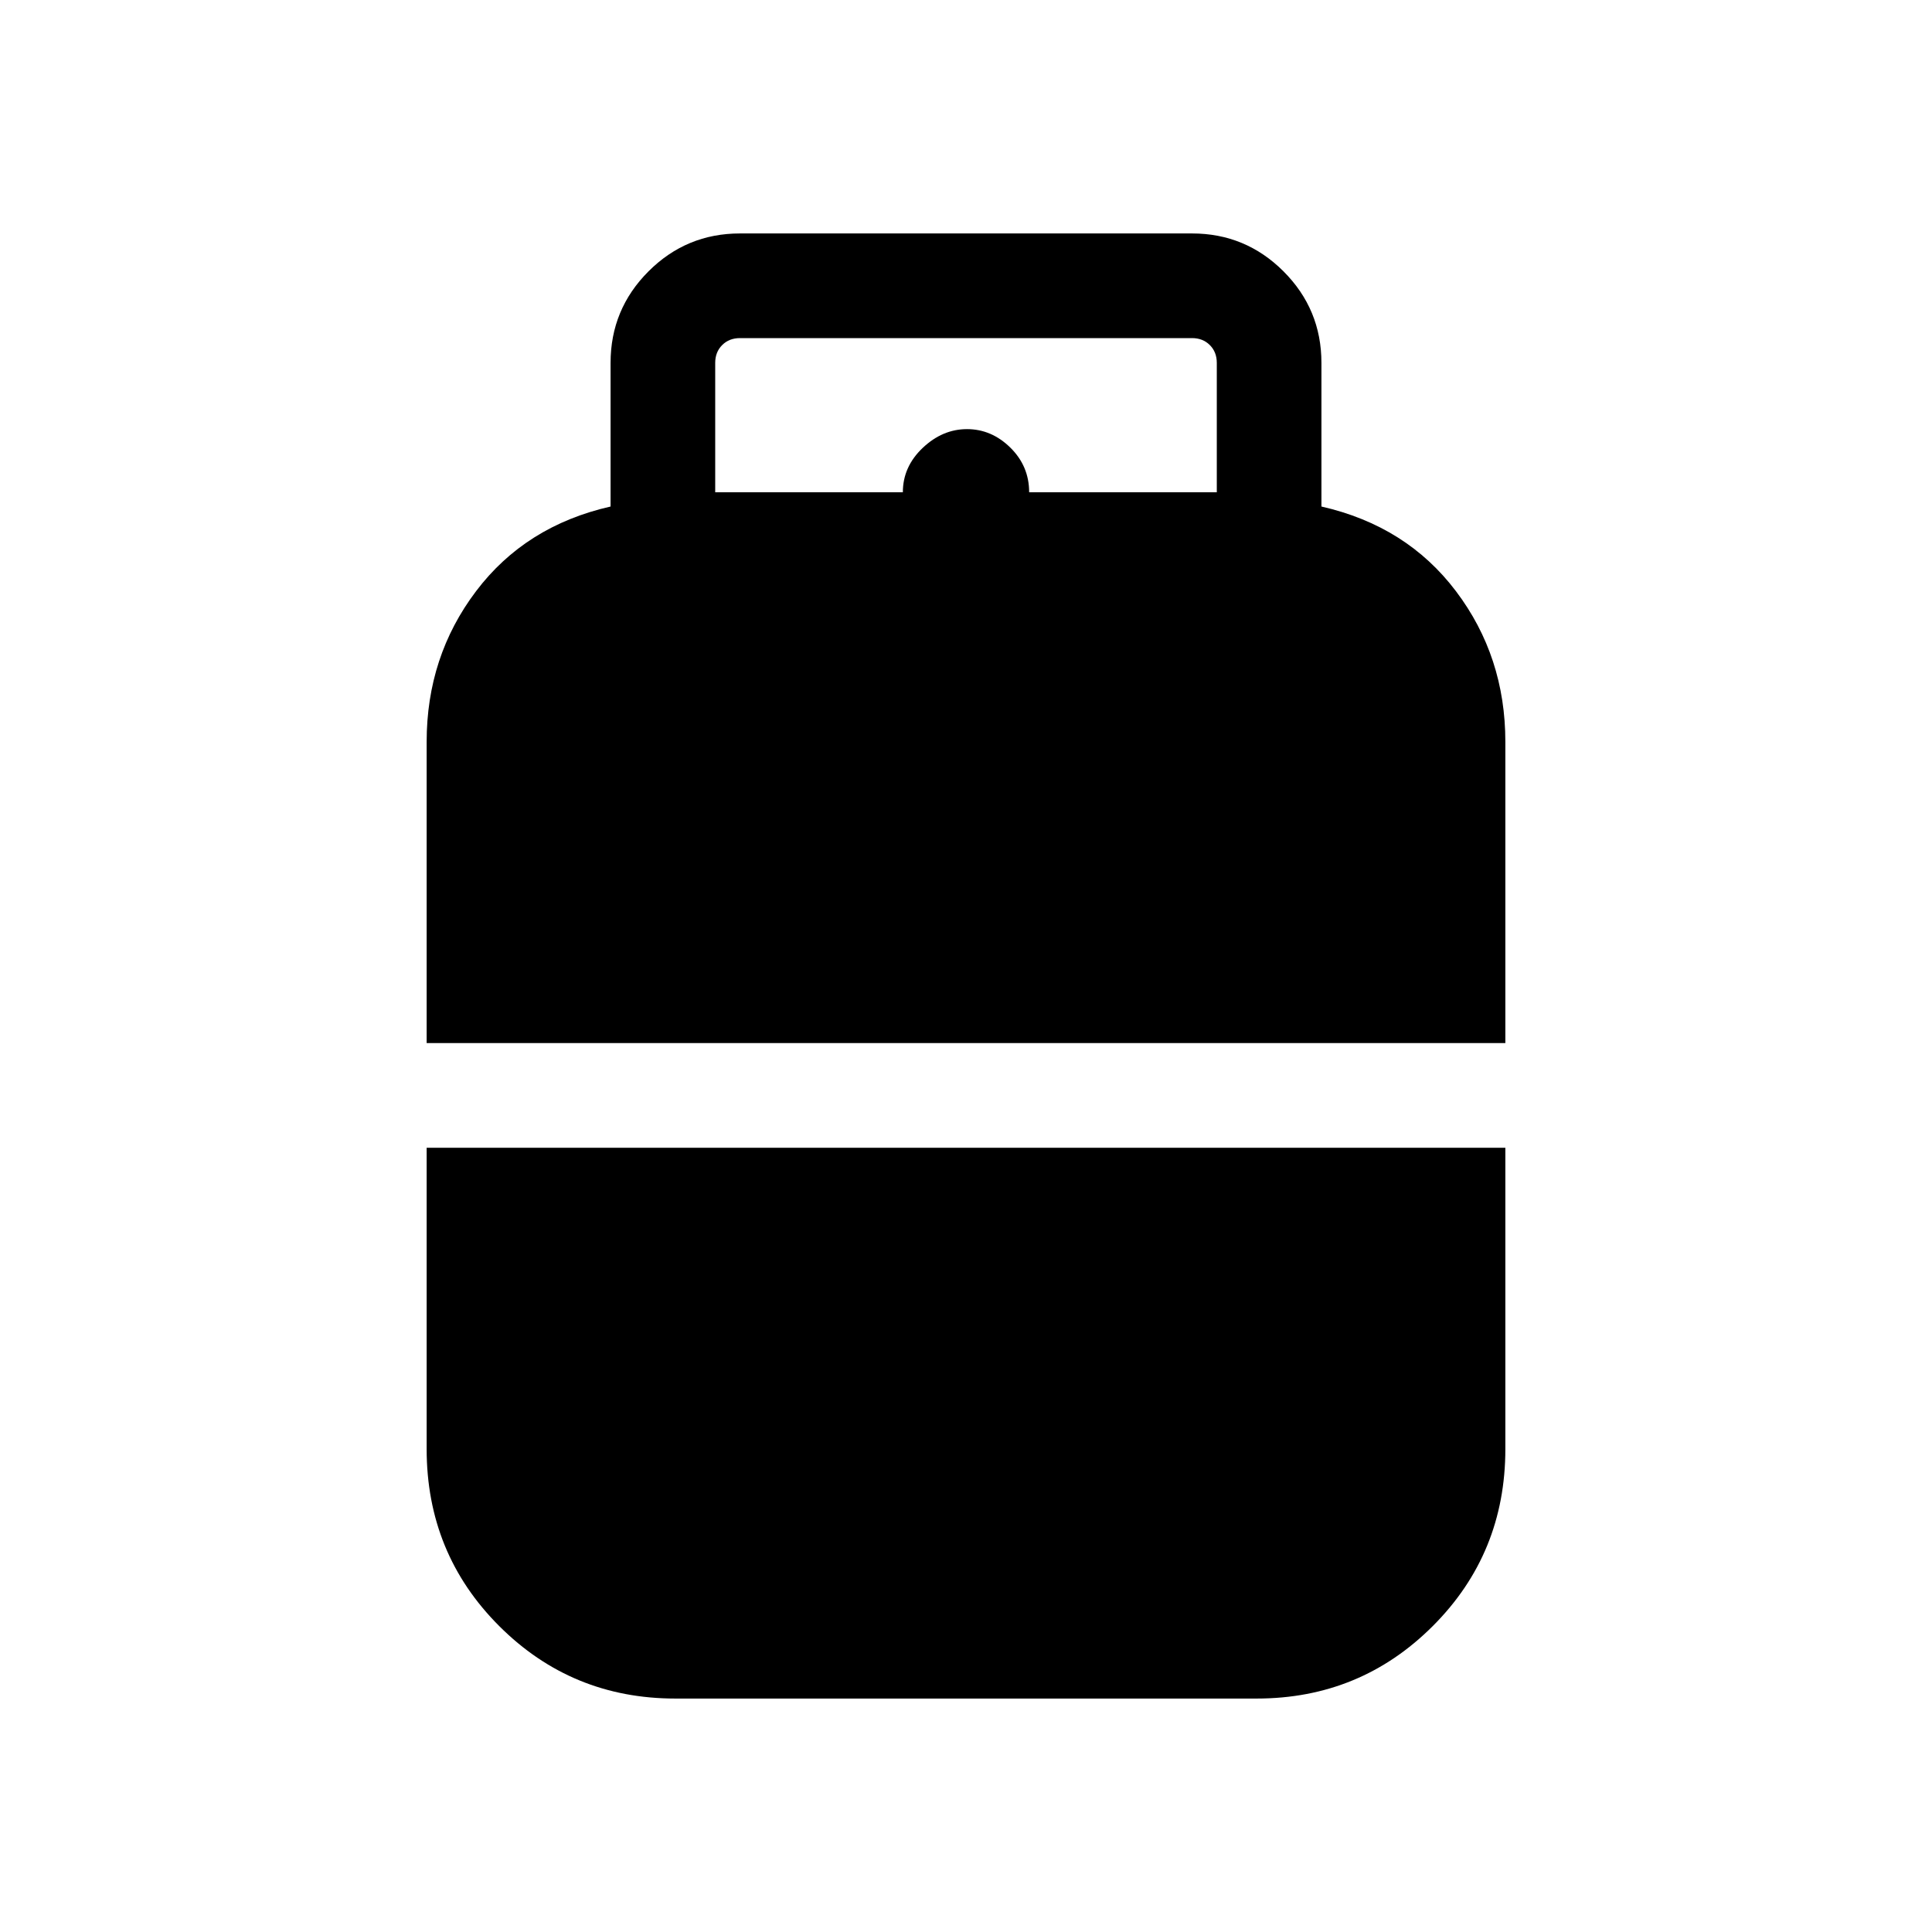 <svg xmlns="http://www.w3.org/2000/svg" height="20" viewBox="0 -960 960 960" width="20"><path d="M212-441.69v-149.7q0-42.38 24.54-74.84t66.85-42.08v-71.38q0-26.62 18.84-45.47Q341.07-844 367.69-844h224.62q26.62 0 45.46 18.84 18.84 18.85 18.84 45.47v71.38q42.31 9.62 66.85 42.08Q748-633.77 748-591.39v149.7H212ZM335.58-116q-51.5 0-87.54-36.04Q212-188.08 212-240v-149.69h536V-240q0 51.92-36.04 87.96Q675.92-116 624.42-116H335.58Zm19.8-599.38h93.24q0-12.7 9.84-22.04 9.85-9.35 22.04-9.35t21.54 9.2q9.34 9.19 9.34 22.19h93.24v-64.31q0-5.39-3.47-8.85-3.46-3.46-8.84-3.46H367.69q-5.38 0-8.84 3.46-3.47 3.46-3.47 8.85v64.31Z"/></svg>